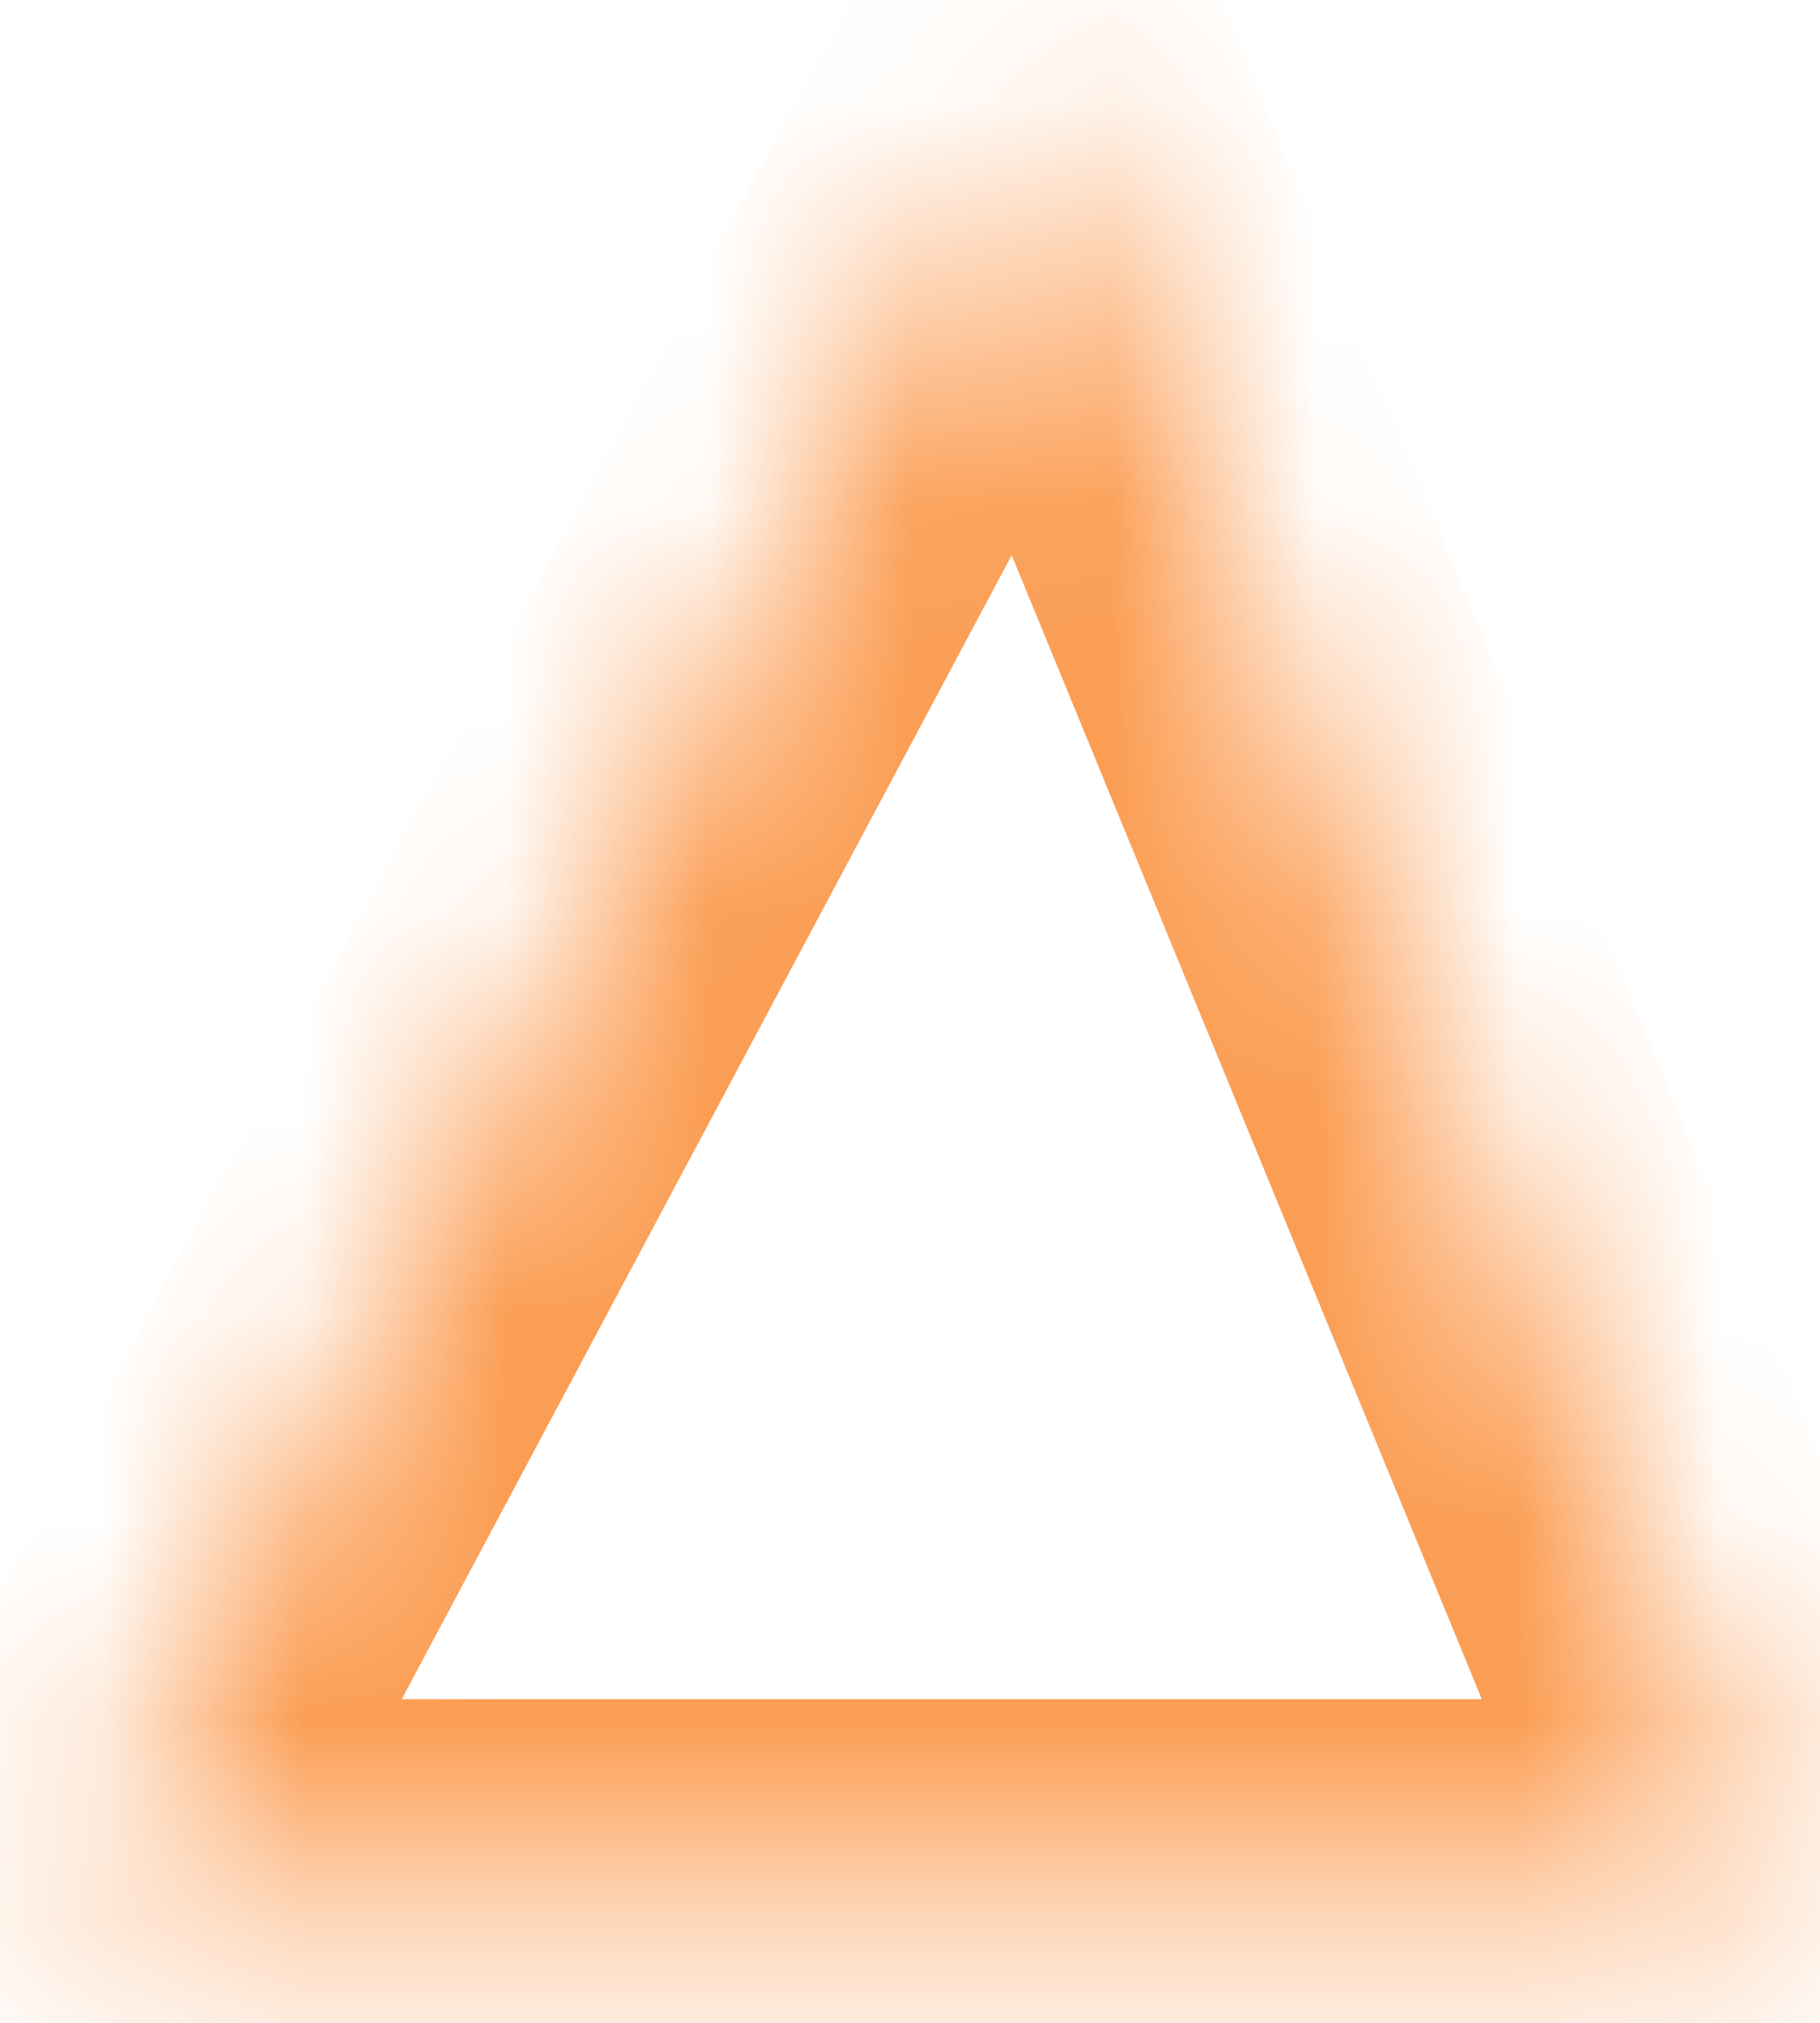 ﻿<?xml version="1.0" encoding="utf-8"?>
<svg version="1.1" xmlns:xlink="http://www.w3.org/1999/xlink" width="9px" height="10px" xmlns="http://www.w3.org/2000/svg">
  <defs>
    <mask fill="white" id="clip398">
      <path d="M 0.32 9.4  C 0.32 9.4  5.12 0.4  5.12 0.4  C 5.12 0.4  8.82 9.4  8.82 9.4  C 8.82 9.4  0.32 9.4  0.32 9.4  Z " fill-rule="evenodd" />
    </mask>
  </defs>
  <g transform="matrix(1 0 0 1 -873 -8030 )">
    <path d="M 0.32 9.4  C 0.32 9.4  5.12 0.4  5.12 0.4  C 5.12 0.4  8.82 9.4  8.82 9.4  C 8.82 9.4  0.32 9.4  0.32 9.4  Z " fill-rule="nonzero" fill="#ffffff" stroke="none" fill-opacity="0" transform="matrix(1 0 0 1 873 8030 )" />
    <path d="M 0.32 9.4  C 0.32 9.4  5.12 0.4  5.12 0.4  C 5.12 0.4  8.82 9.4  8.82 9.4  C 8.82 9.4  0.32 9.4  0.32 9.4  Z " stroke-width="2" stroke="#fb9d53" fill="none" transform="matrix(1 0 0 1 873 8030 )" mask="url(#clip398)" />
  </g>
</svg>